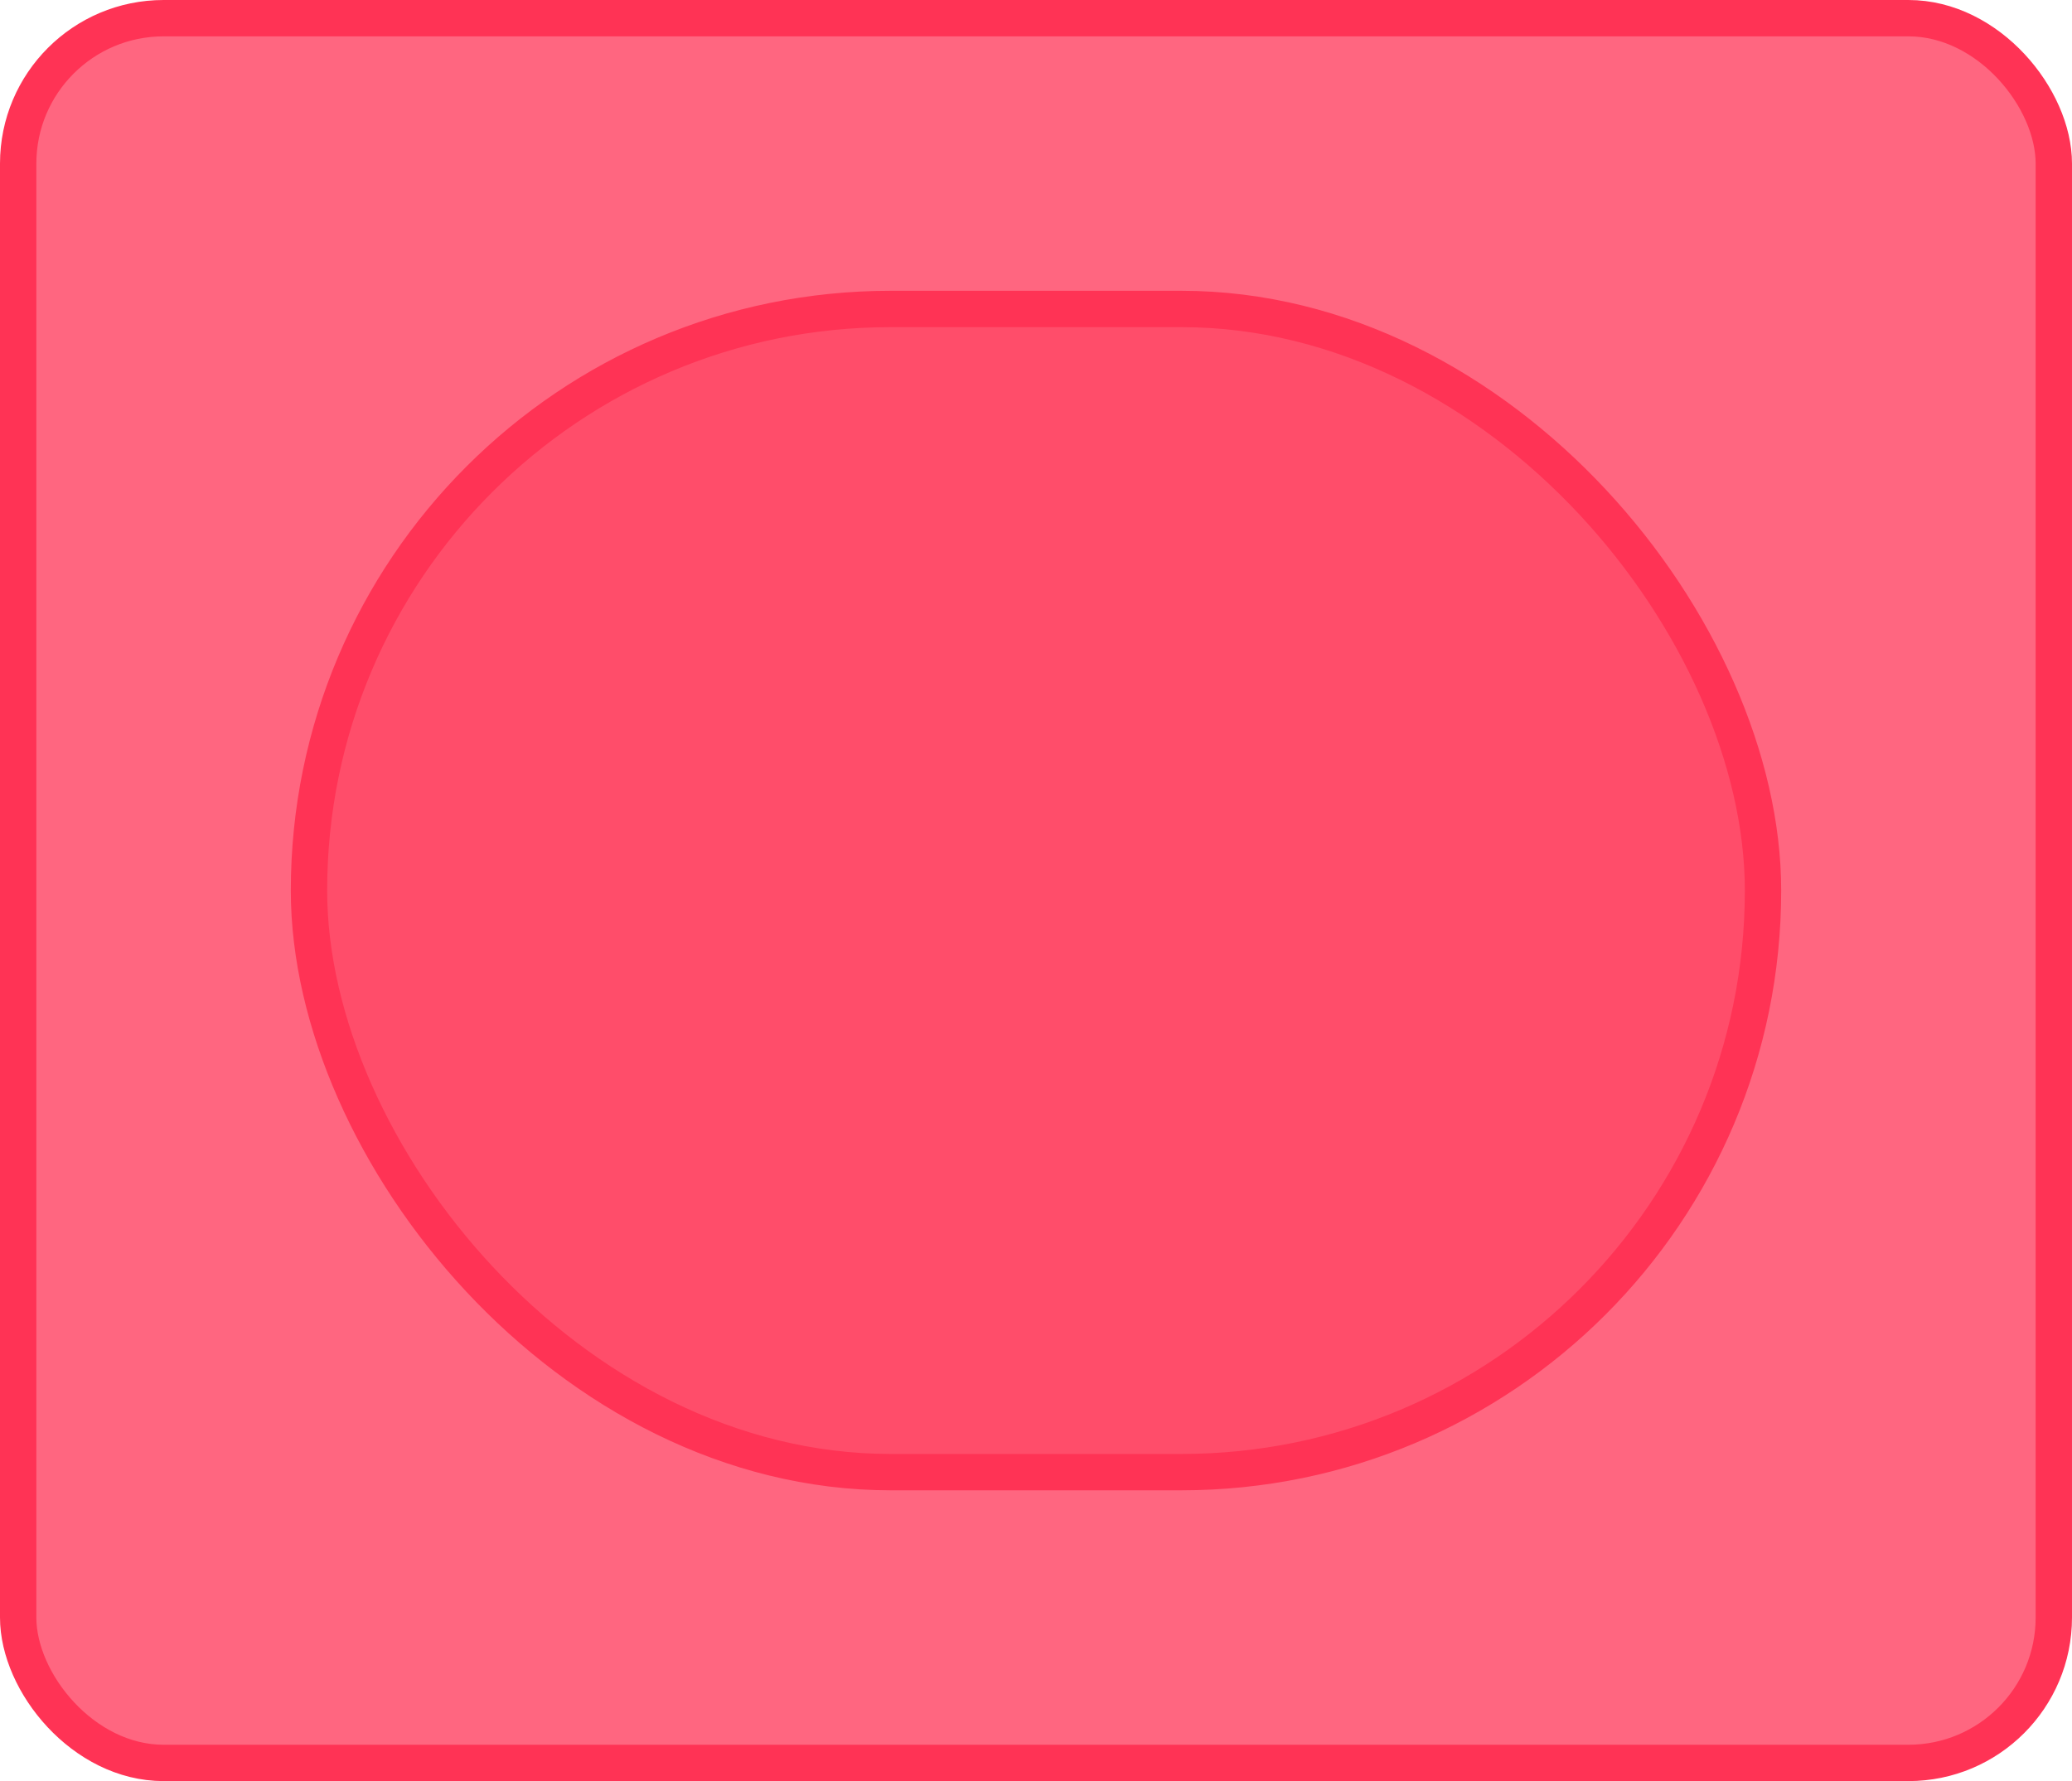 <svg xmlns="http://www.w3.org/2000/svg" viewBox="0 0 57 49"><g data-name="boolean + boolean inputs"><rect width="56" height="48" x=".5" y=".5" rx="4" ry="4" style="fill:#ff6680;stroke-miterlimit:10;stroke:#f35"/><rect width="40" height="32" x="8.5" y="8.5" rx="16" ry="16" style="stroke:#f35;fill:#ff4d6a;stroke-linecap:round;stroke-linejoin:round"/></g></svg>